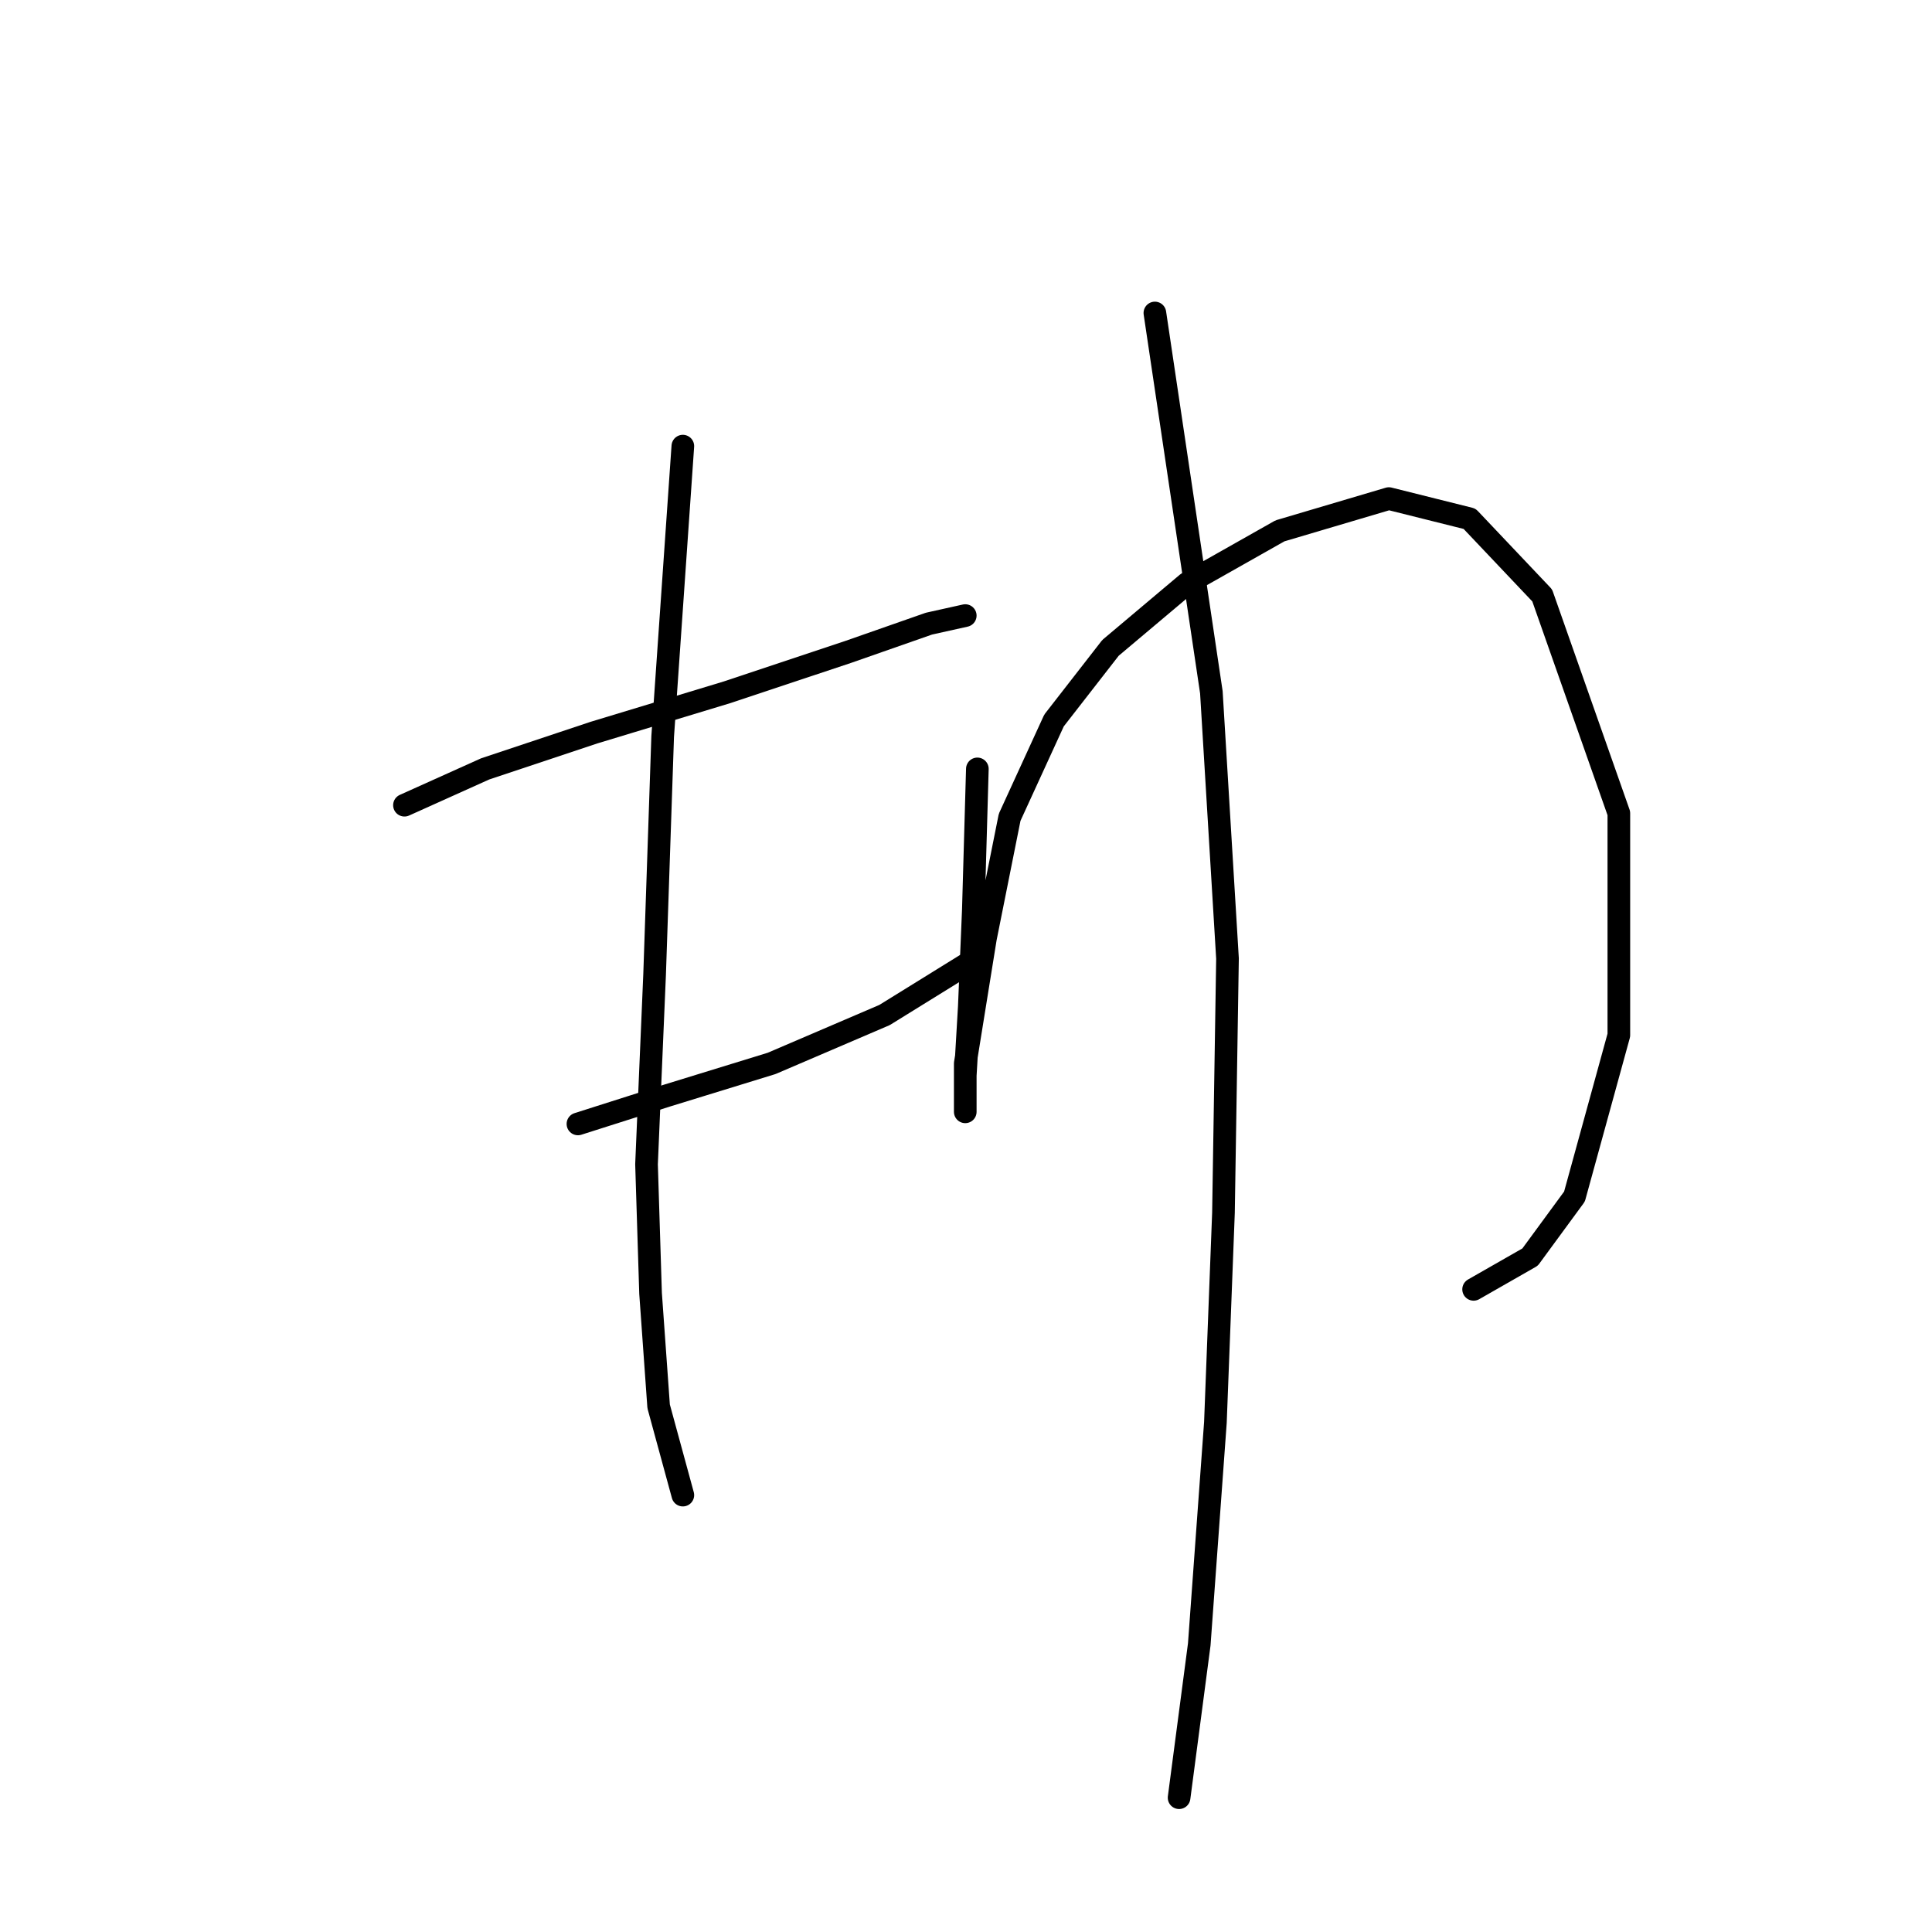 <?xml version="1.0" standalone="no"?>
    <svg width="256" height="256" xmlns="http://www.w3.org/2000/svg" version="1.1">
    <polyline stroke="black" stroke-width="3" stroke-linecap="round" fill="transparent" stroke-linejoin="round" points="53.593 106.694 64.284 101.883 78.719 97.071 96.36 91.725 112.398 86.379 123.09 82.637 127.902 81.568 127.902 81.568 " />
        <polyline stroke="black" stroke-width="3" stroke-linecap="round" fill="transparent" stroke-linejoin="round" points="76.58 148.927 88.341 145.185 102.241 140.908 117.21 134.493 128.436 127.543 128.436 127.543 " />
        <polyline stroke="black" stroke-width="3" stroke-linecap="round" fill="transparent" stroke-linejoin="round" points="90.48 59.115 87.807 97.606 86.738 129.147 85.668 154.273 86.203 171.38 87.272 186.349 90.48 198.11 90.48 198.11 " />
        <polyline stroke="black" stroke-width="3" stroke-linecap="round" fill="transparent" stroke-linejoin="round" points="129.505 101.883 128.971 120.594 128.436 133.424 127.902 142.512 127.902 147.323 127.902 140.908 130.575 124.336 133.782 108.298 139.663 95.467 147.147 85.845 157.304 77.291 169.6 70.341 184.034 66.065 194.726 68.738 204.349 78.895 214.506 107.763 214.506 137.166 208.626 158.55 202.745 166.569 195.261 170.846 195.261 170.846 " />
        <polyline stroke="black" stroke-width="3" stroke-linecap="round" fill="transparent" stroke-linejoin="round" points="153.028 41.473 160.512 91.725 162.65 127.009 162.116 160.688 161.047 188.487 158.908 217.89 156.235 238.205 156.235 238.205 " />
        </svg>